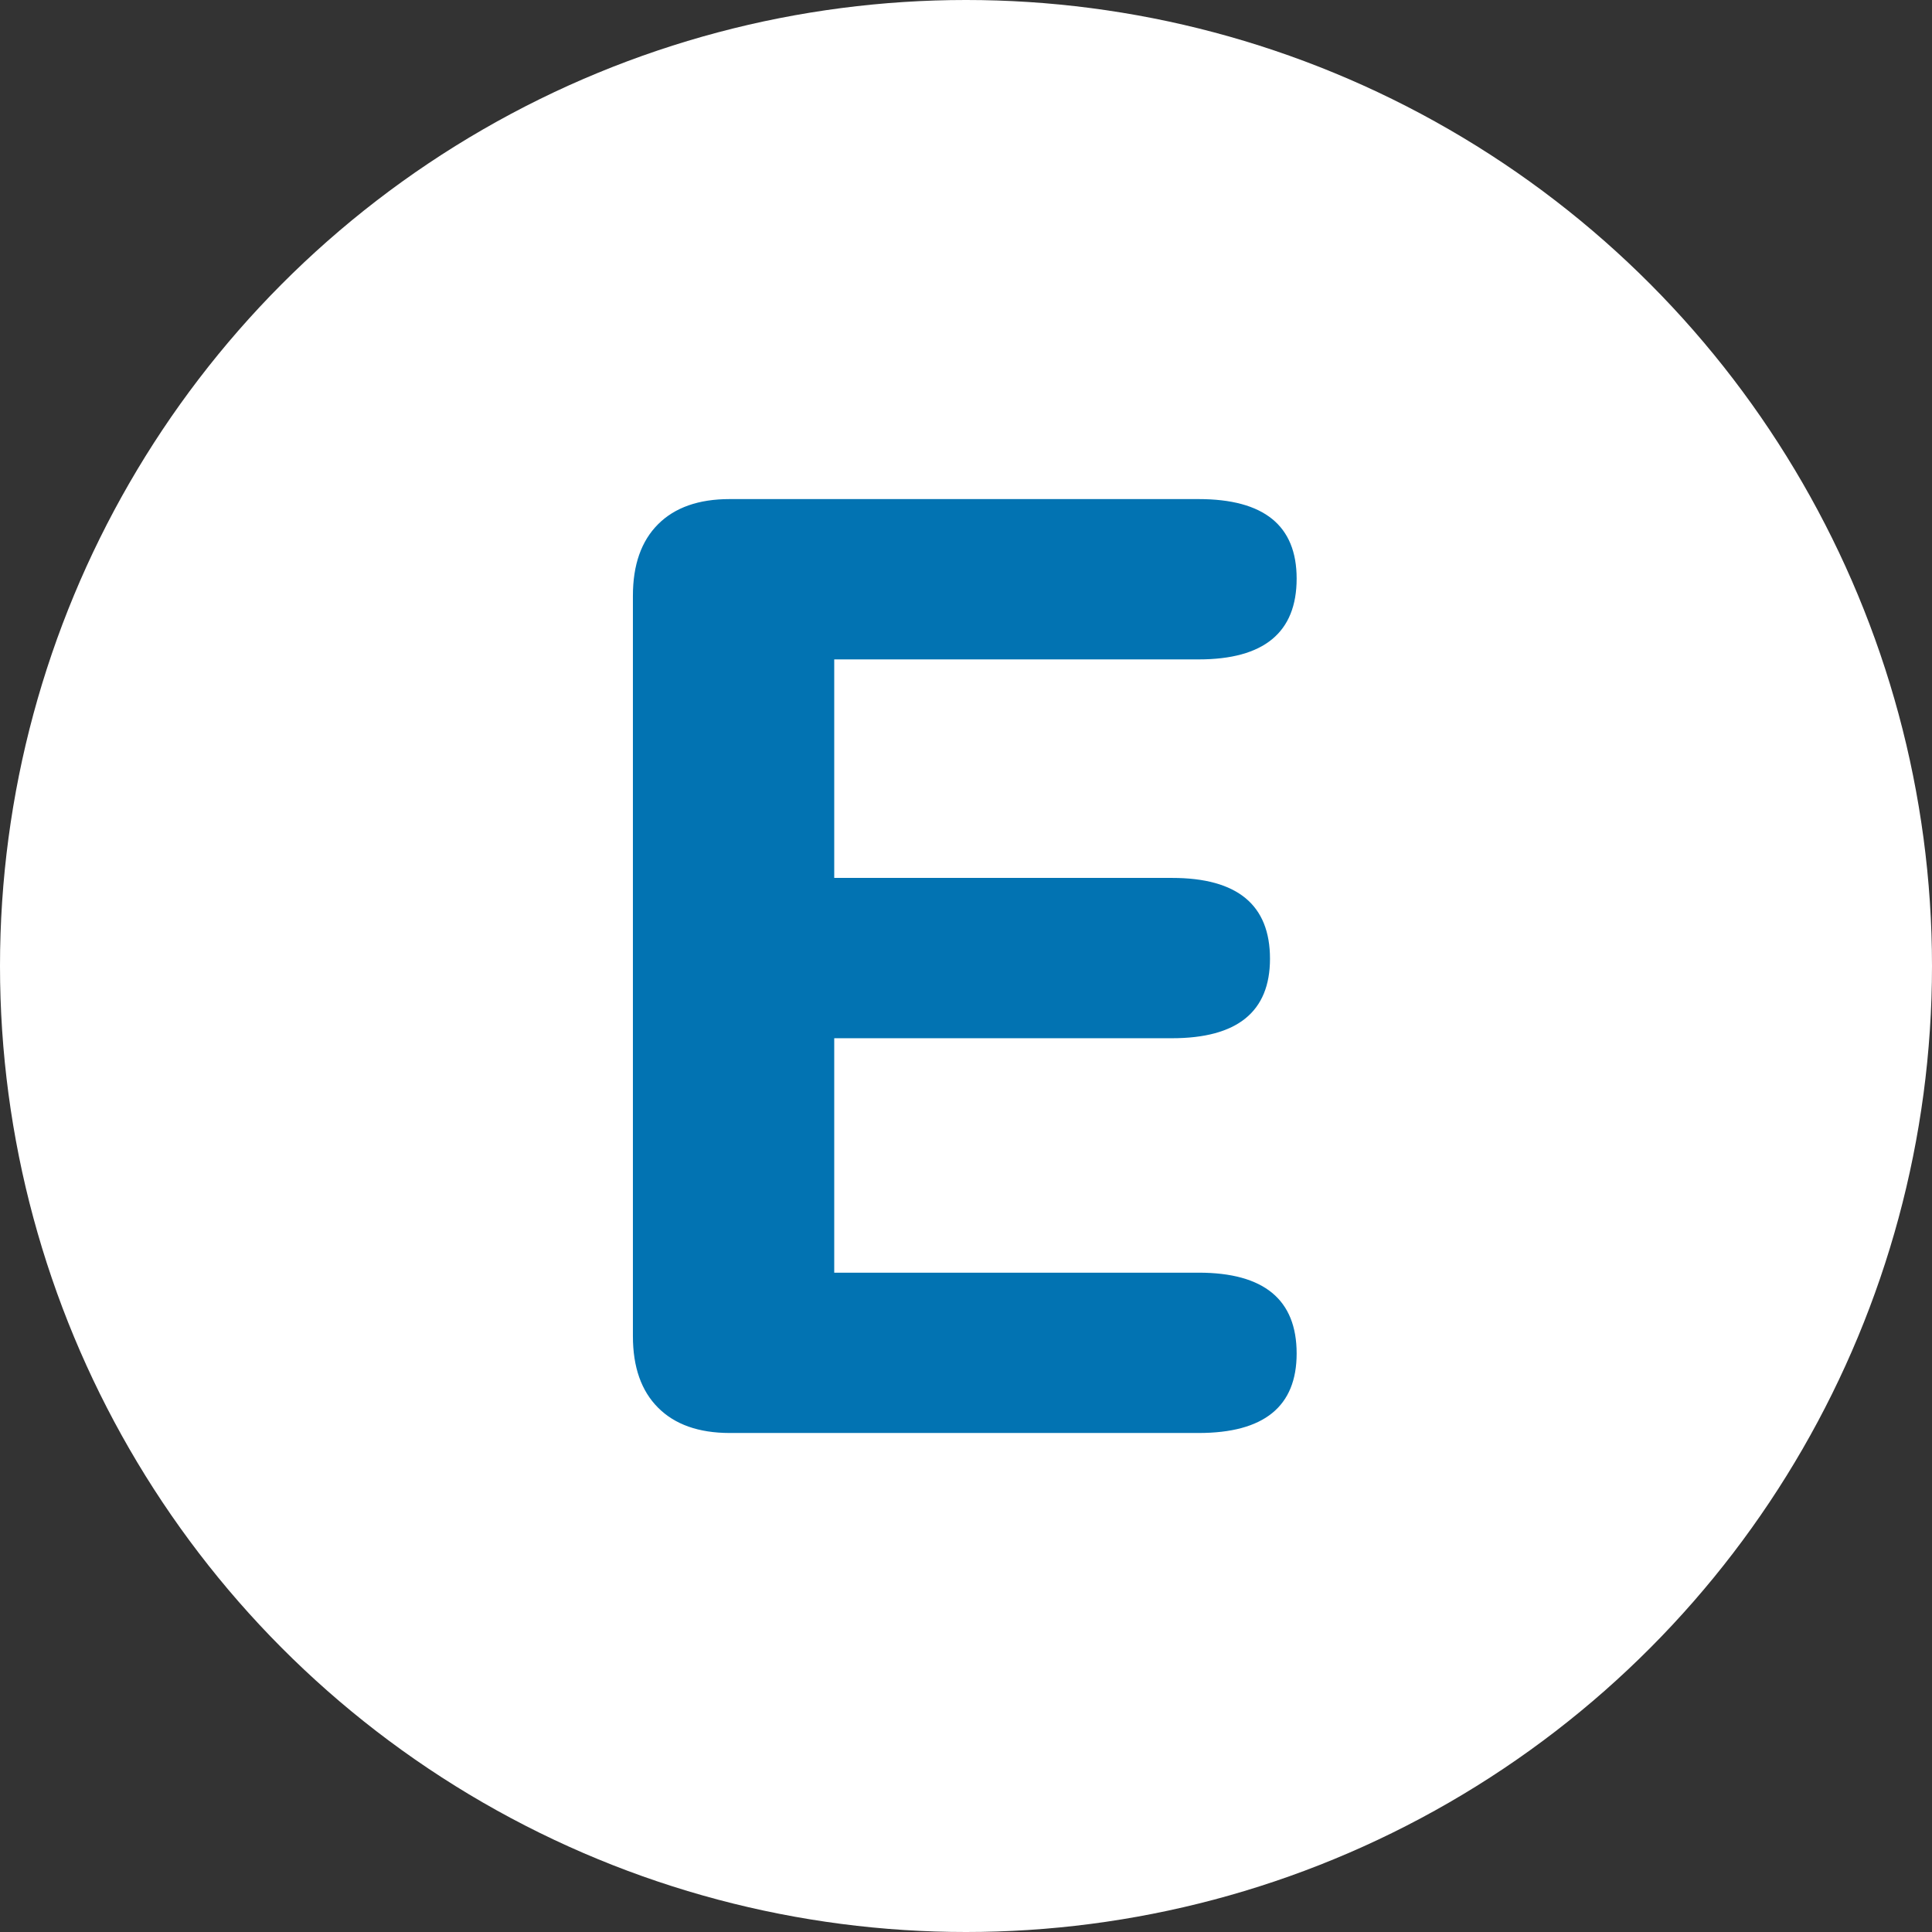 <svg xmlns="http://www.w3.org/2000/svg" viewBox="0 0 245 245"><rect x="0" y="0" width="245" height="245" fill="#333333" stroke="none"/><defs><style>.cls-1{fill:#fff;}.cls-2{fill:#0273b2;}</style></defs><title>Asset 1</title><g id="Layer_2" data-name="Layer 2"><g id="Screens"><circle class="cls-1" cx="122.5" cy="122.5" r="122.5"/><path class="cls-2" d="M83.45,178.51q-3.19-3.19-3.19-9.07V75.55q0-5.88,3.19-9.07t9.07-3.19H152q12.43,0,12.43,10.08,0,10.25-12.43,10.25H105.79v27.71h42.83q12.43,0,12.43,10.25,0,10.08-12.43,10.08H105.79v29.73H152q12.43,0,12.43,10.25,0,10.08-12.43,10.08H92.52Q86.64,181.71,83.45,178.51Z"/></g></g></svg>